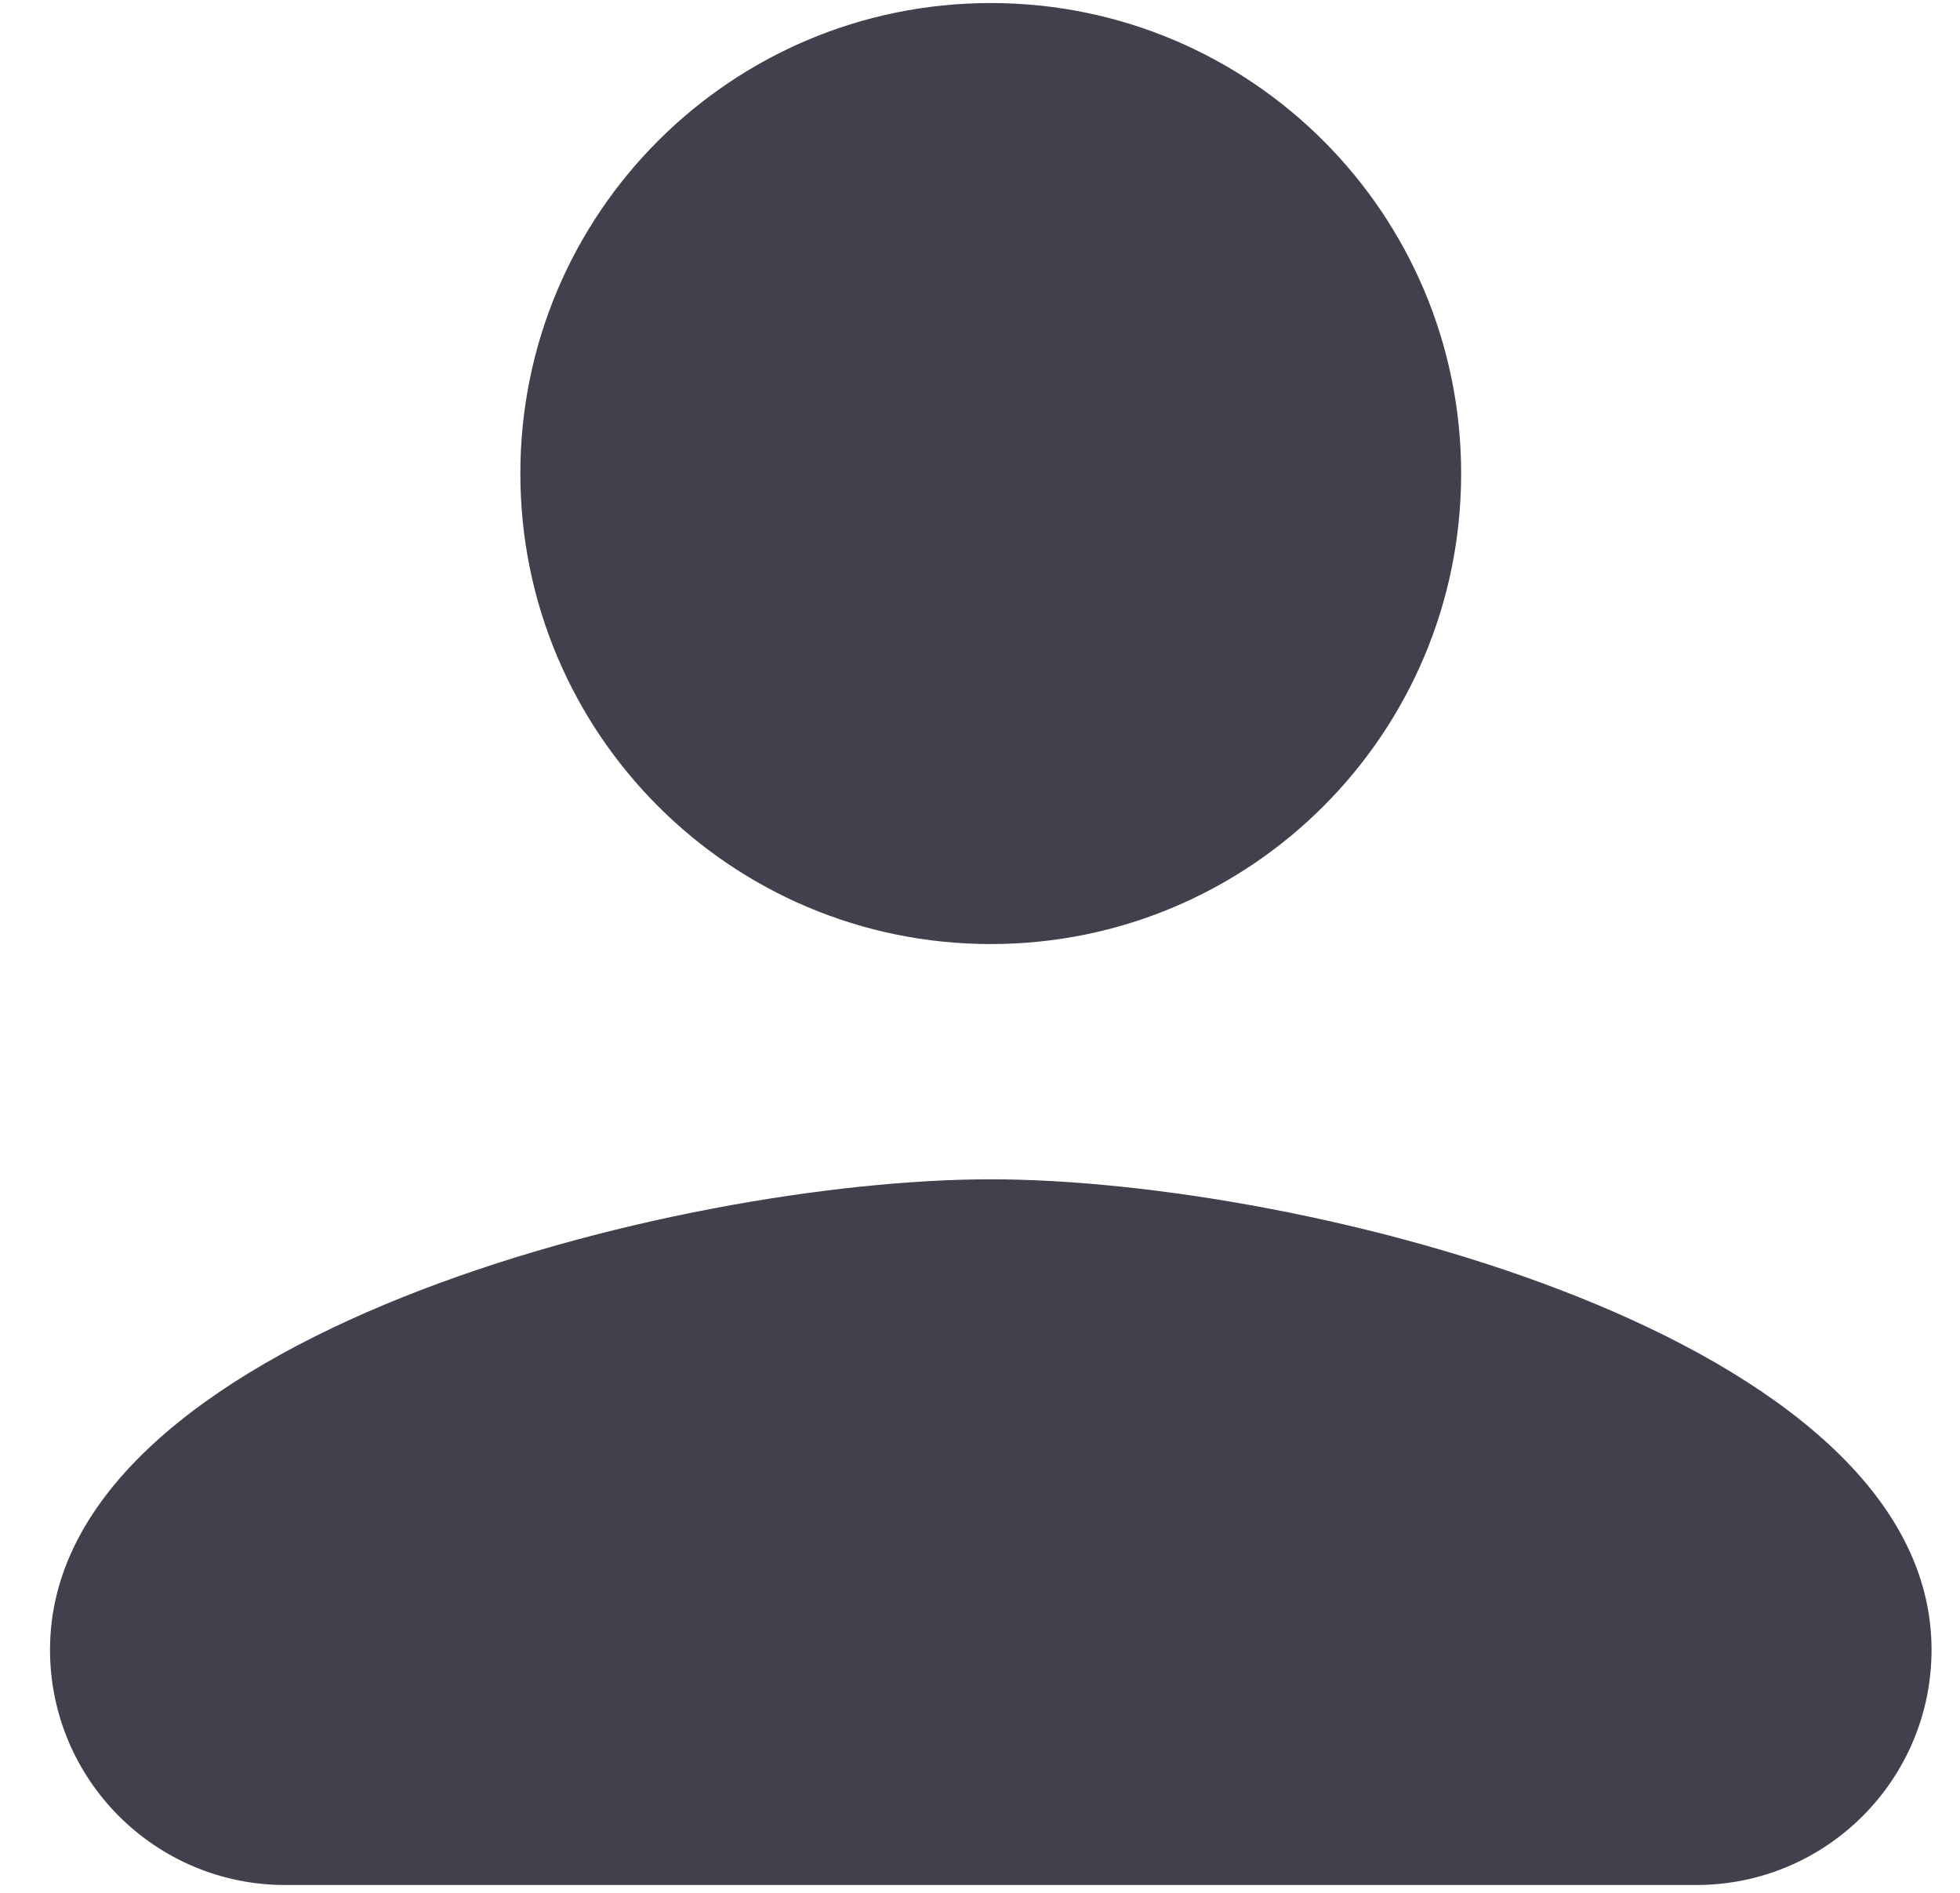 <svg width="29" height="28" viewBox="0 0 29 28" fill="none" xmlns="http://www.w3.org/2000/svg">
<path d="M14.659 13.965C18.505 13.965 21.619 10.85 21.619 7.005C21.619 3.16 18.505 0.045 14.659 0.045C10.814 0.045 7.699 3.16 7.699 7.005C7.699 10.85 10.814 13.965 14.659 13.965ZM14.659 17.445C10.014 17.445 0.74 19.776 0.74 24.404V24.404C0.74 26.326 2.298 27.884 4.219 27.884H25.099C27.021 27.884 28.579 26.326 28.579 24.404V24.404C28.579 19.776 19.305 17.445 14.659 17.445Z" fill="#41414D"/>
</svg>
